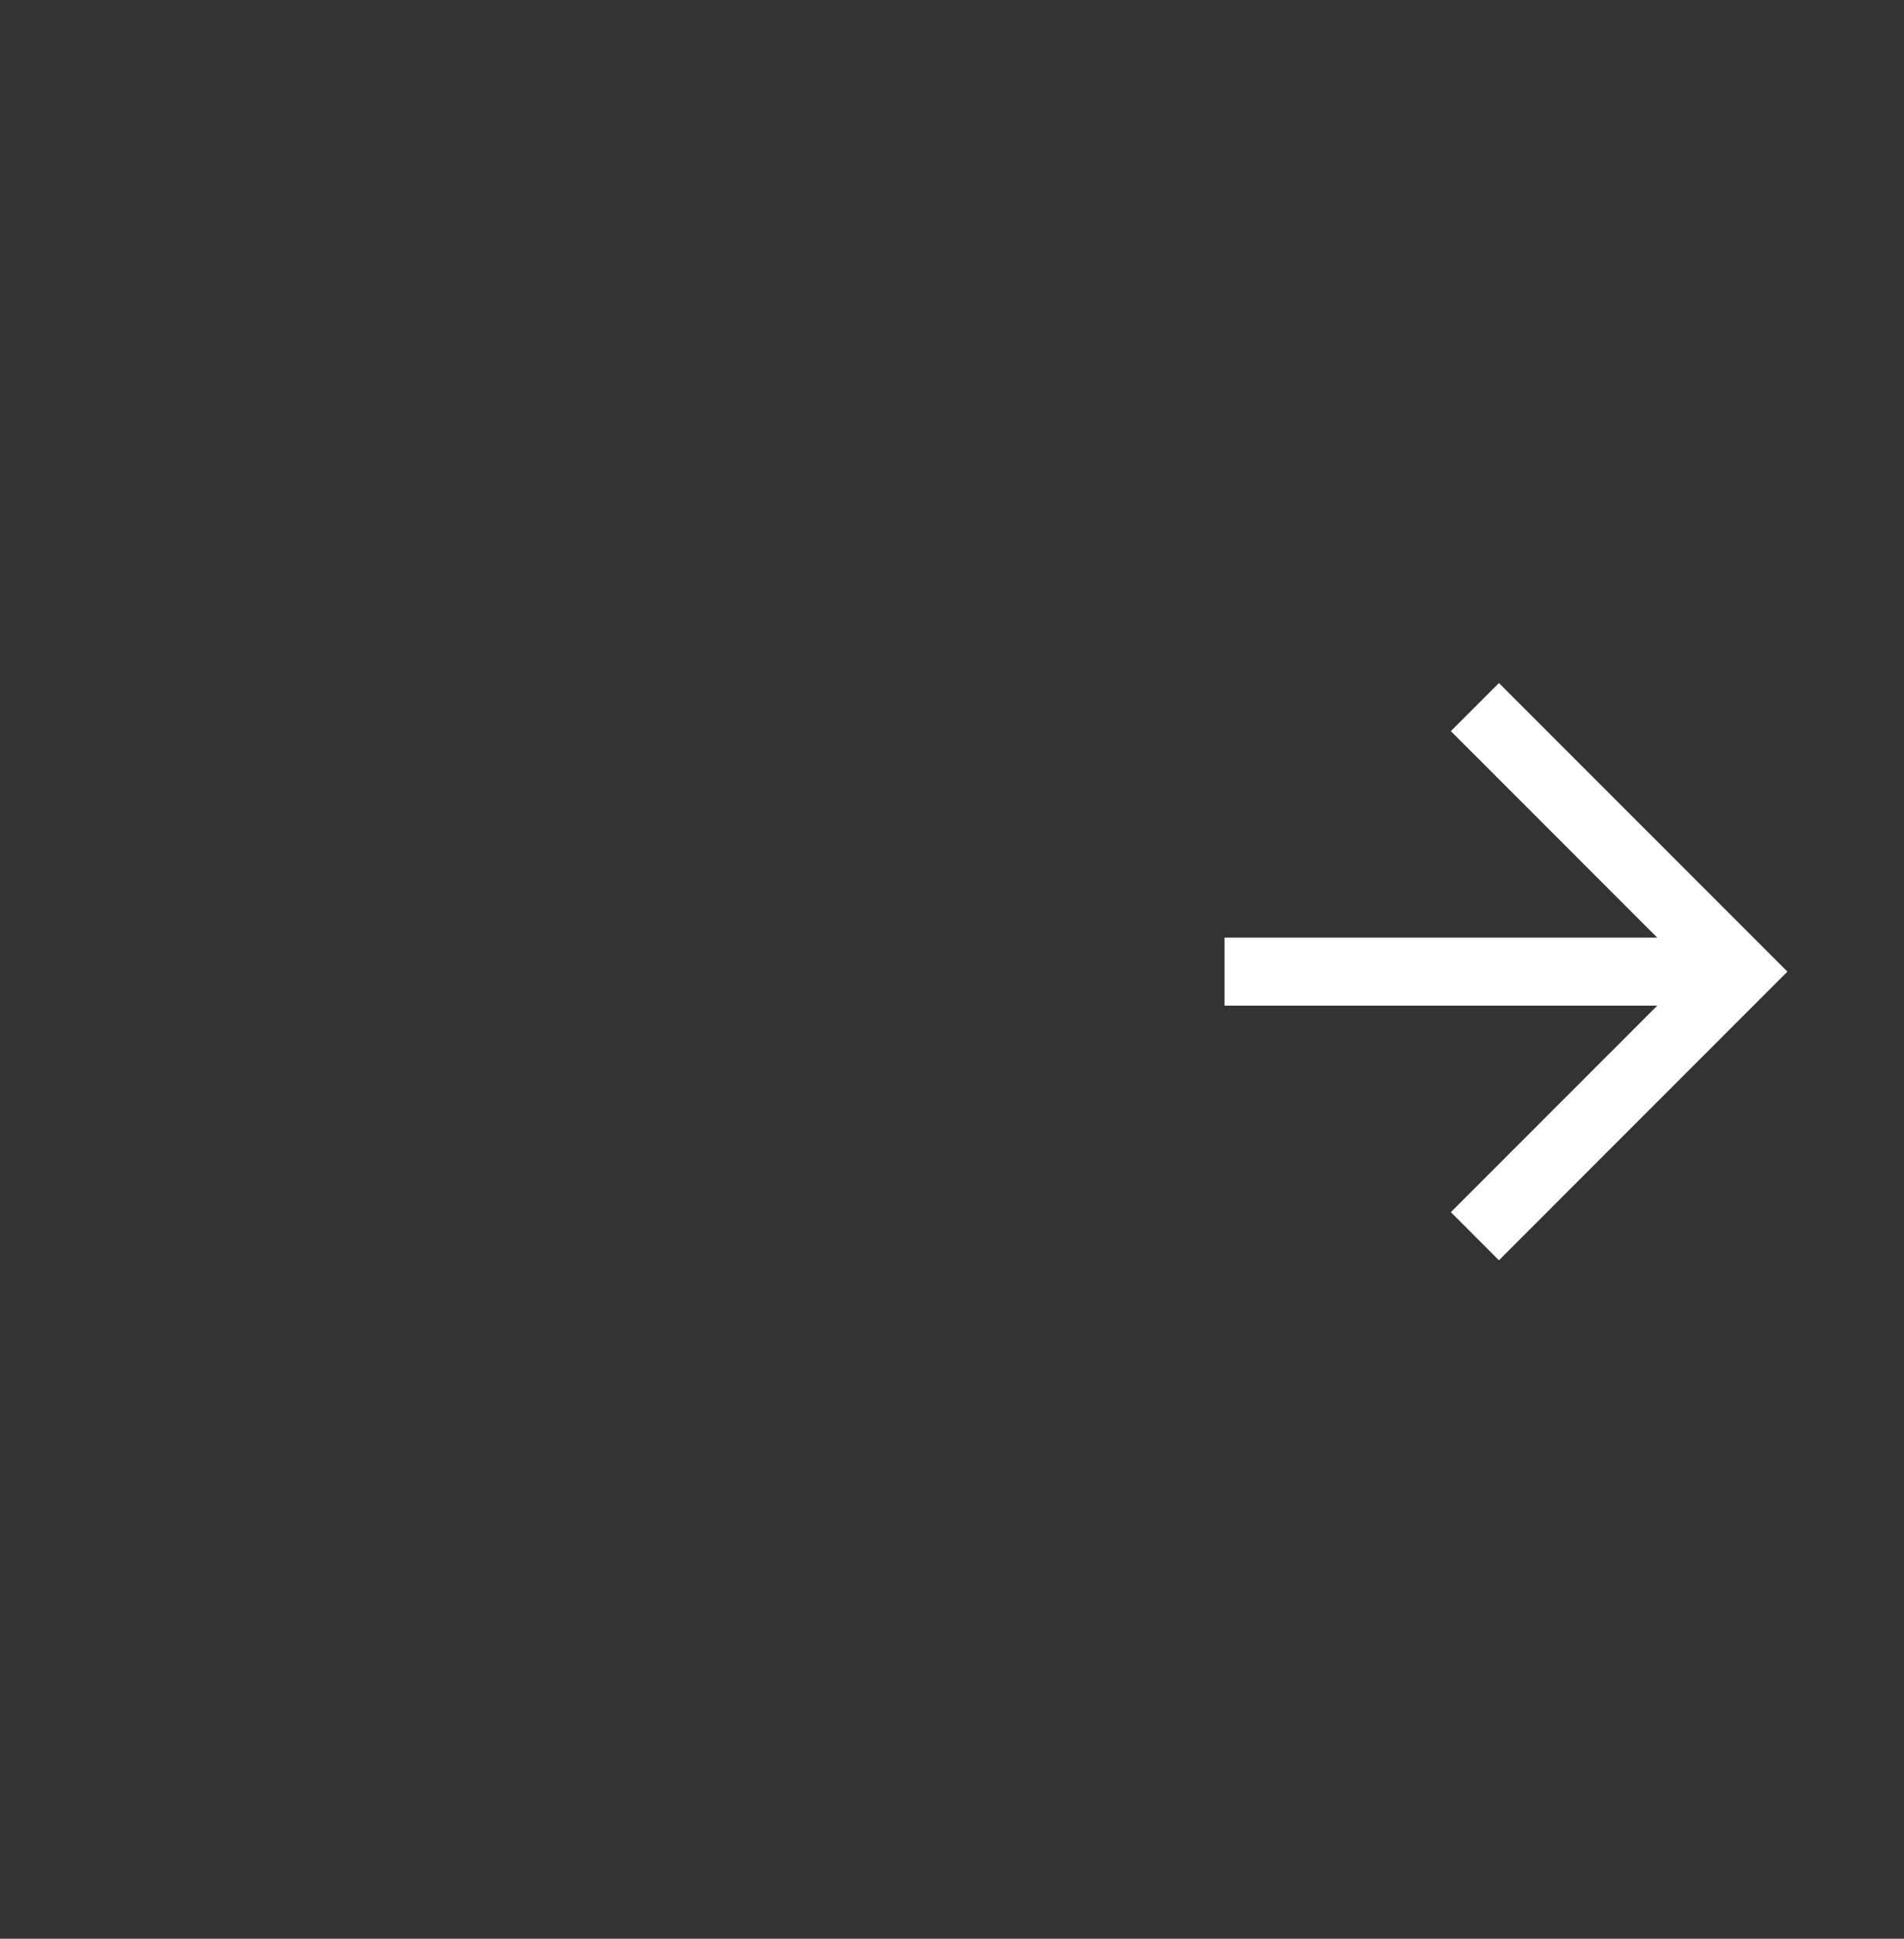 <svg width="56" height="57" viewBox="0 0 56 57" fill="none" xmlns="http://www.w3.org/2000/svg">
<rect x="0" y="0" width="56" height="57" fill="#333333" stroke="none"/>
<path fill-rule="evenodd" clip-rule="evenodd" d="M52.571 28.567L44.086 20.082L42.672 21.496L48.742 27.567H36.015V29.567H48.743L42.672 35.638L44.086 37.053L52.571 28.567Z" fill="white"/>
</svg>
